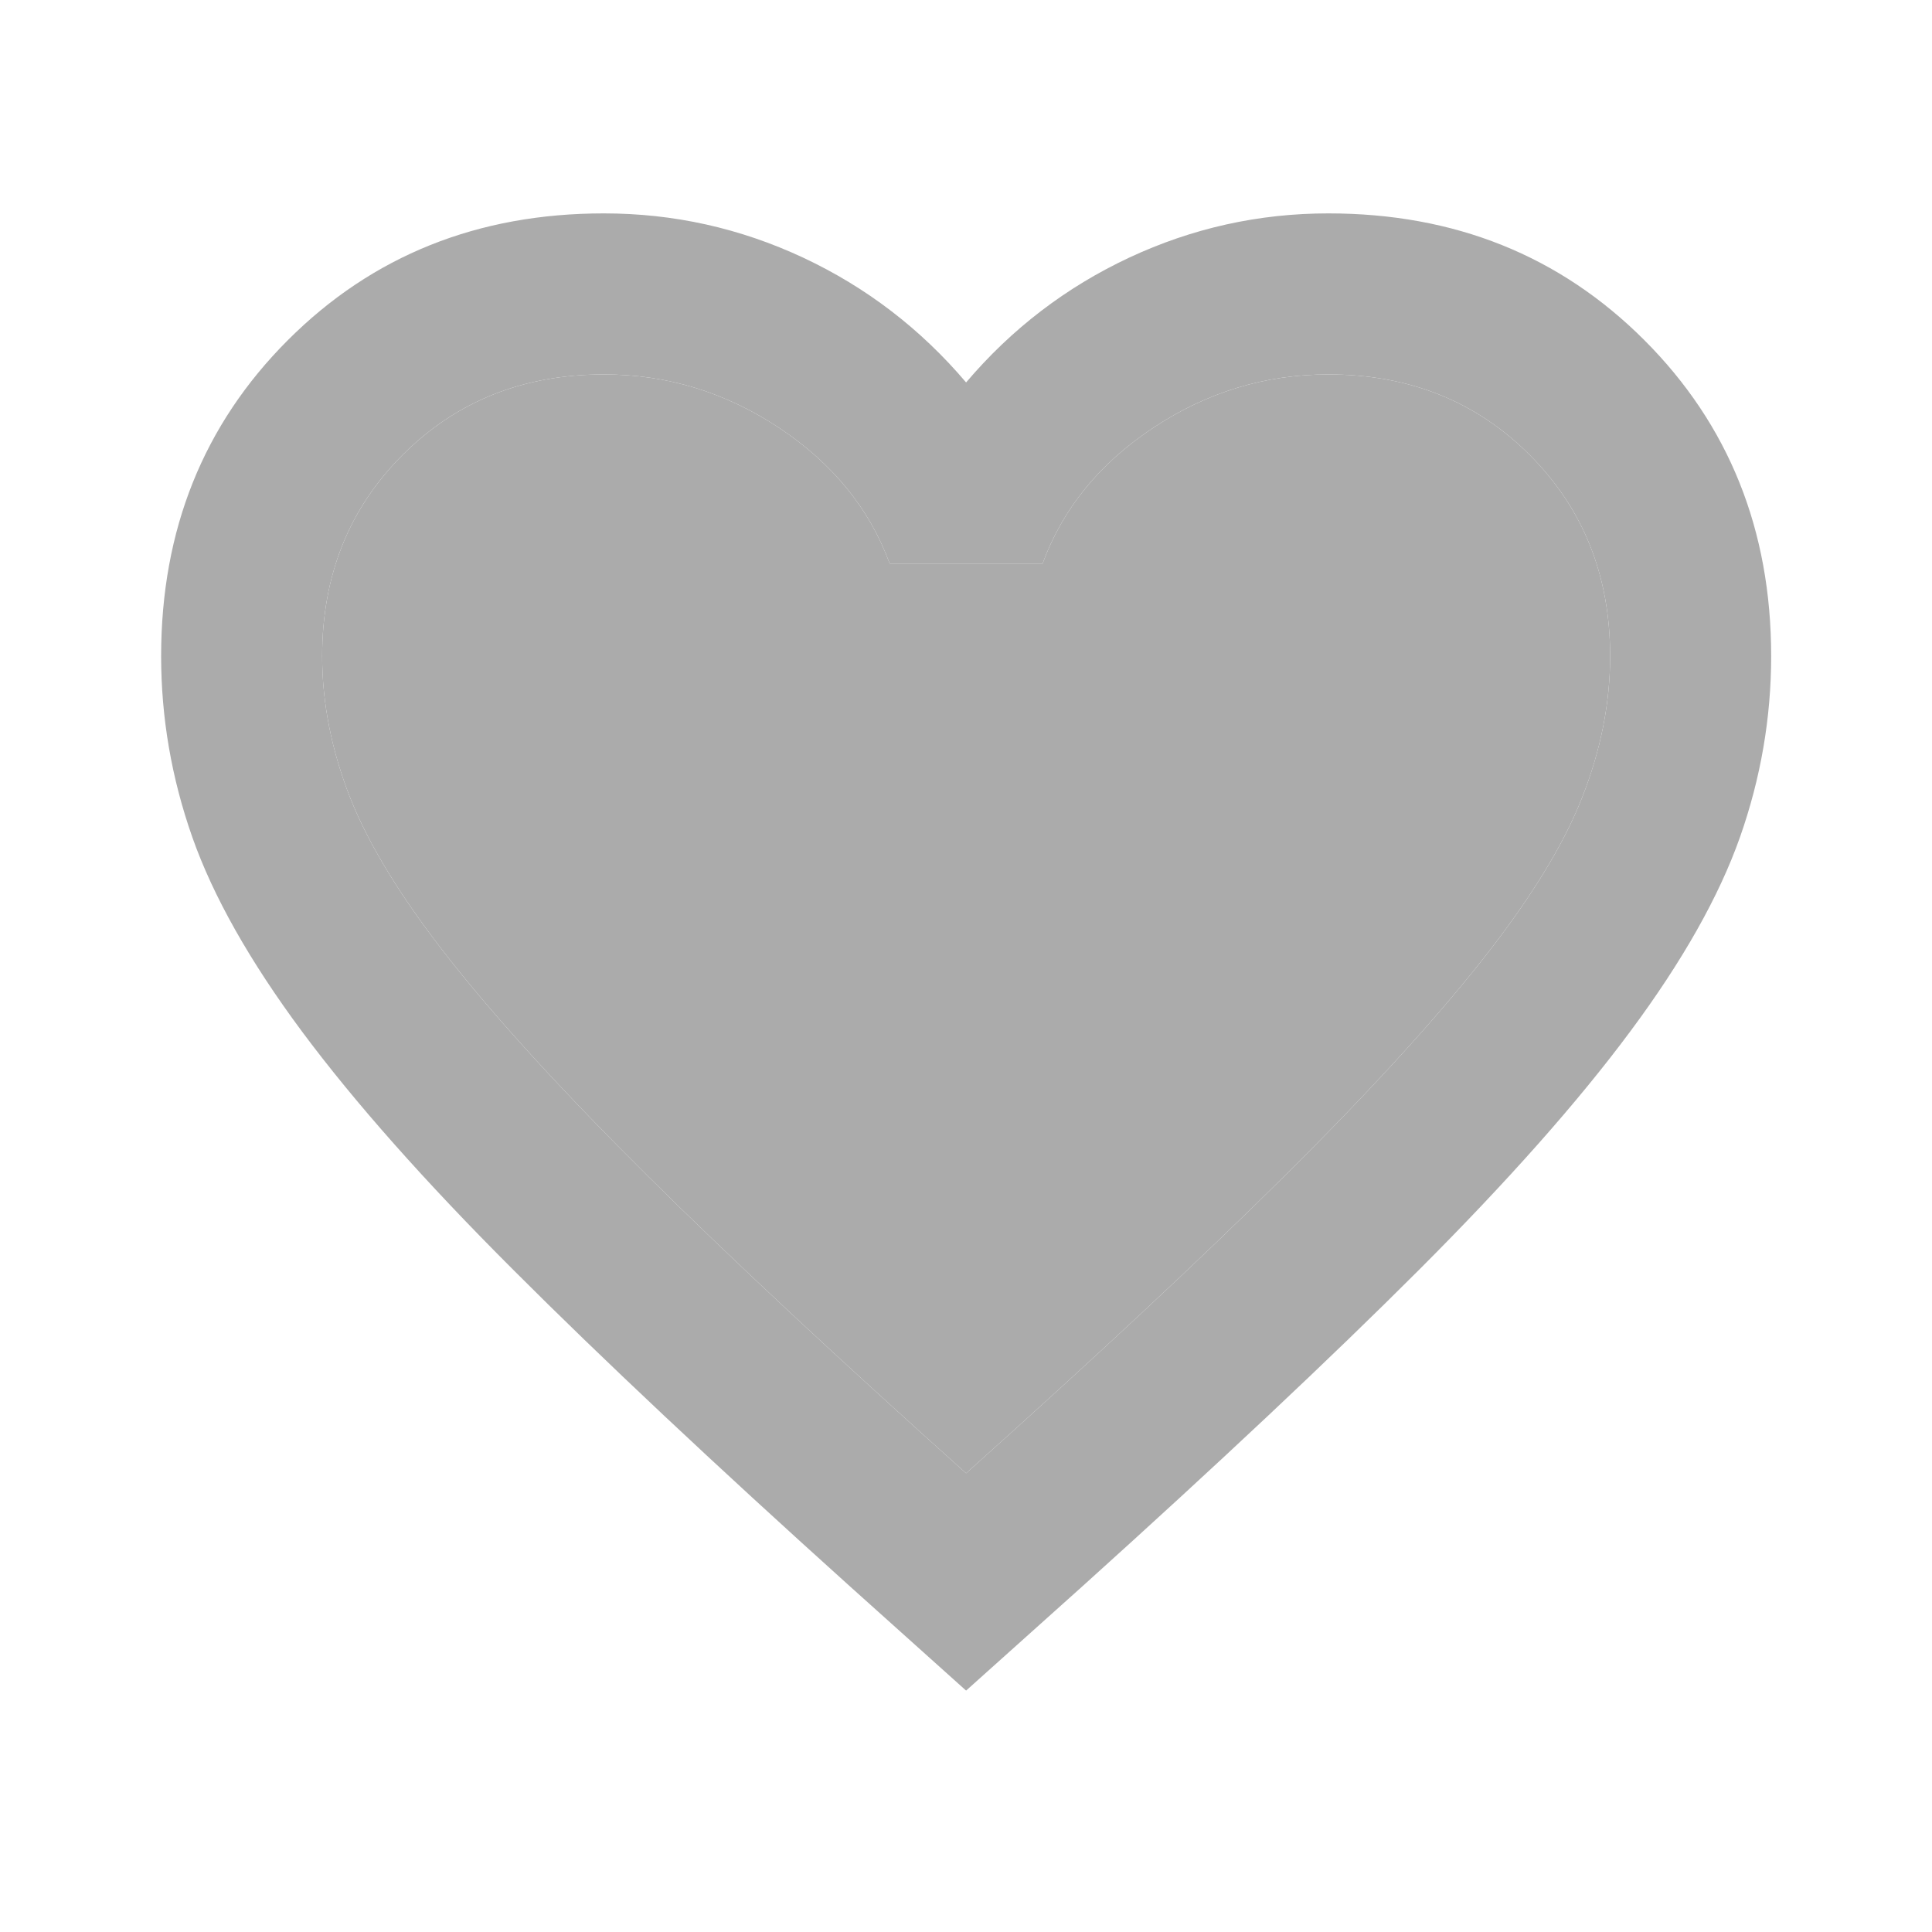 <svg width="20" height="20" viewBox="0 0 20 20" fill="none" xmlns="http://www.w3.org/2000/svg">
<path d="M10.001 17.501L8.793 16.417C7.39 15.153 6.23 14.063 5.314 13.146C4.397 12.23 3.668 11.407 3.126 10.678C2.585 9.949 2.206 9.278 1.991 8.667C1.776 8.056 1.668 7.431 1.668 6.792C1.668 5.487 2.105 4.396 2.98 3.521C3.855 2.646 4.946 2.209 6.251 2.209C6.974 2.209 7.661 2.362 8.314 2.667C8.967 2.973 9.529 3.403 10.001 3.959C10.473 3.403 11.036 2.973 11.689 2.667C12.342 2.362 13.029 2.209 13.751 2.209C15.057 2.209 16.147 2.646 17.022 3.521C17.897 4.396 18.335 5.487 18.335 6.792C18.335 7.431 18.227 8.056 18.012 8.667C17.796 9.278 17.418 9.949 16.876 10.678C16.335 11.407 15.605 12.23 14.689 13.146C13.772 14.063 12.612 15.153 11.21 16.417L10.001 17.501ZM10.001 15.251C11.335 14.056 12.432 13.032 13.293 12.178C14.154 11.324 14.835 10.581 15.335 9.949C15.835 9.317 16.182 8.754 16.376 8.261C16.571 7.768 16.668 7.278 16.668 6.792C16.668 5.959 16.39 5.265 15.835 4.709C15.279 4.153 14.585 3.876 13.751 3.876C13.098 3.876 12.494 4.06 11.939 4.428C11.383 4.796 11.001 5.265 10.793 5.834H9.21C9.001 5.265 8.619 4.796 8.064 4.428C7.508 4.06 6.904 3.876 6.251 3.876C5.418 3.876 4.724 4.153 4.168 4.709C3.612 5.265 3.335 5.959 3.335 6.792C3.335 7.278 3.432 7.768 3.626 8.261C3.821 8.754 4.168 9.317 4.668 9.949C5.168 10.581 5.849 11.324 6.71 12.178C7.571 13.032 8.668 14.056 10.001 15.251Z" fill="#ABABAB"/>
<path d="M10.001 15.251C11.335 14.056 12.432 13.032 13.293 12.178C14.154 11.324 14.835 10.581 15.335 9.949C15.835 9.317 16.182 8.754 16.376 8.261C16.571 7.768 16.668 7.278 16.668 6.792C16.668 5.959 16.39 5.265 15.835 4.709C15.279 4.153 14.585 3.876 13.751 3.876C13.098 3.876 12.494 4.06 11.939 4.428C11.383 4.796 11.001 5.265 10.793 5.834H9.21C9.001 5.265 8.619 4.796 8.064 4.428C7.508 4.06 6.904 3.876 6.251 3.876C5.418 3.876 4.724 4.153 4.168 4.709C3.612 5.265 3.335 5.959 3.335 6.792C3.335 7.278 3.432 7.768 3.626 8.261C3.821 8.754 4.168 9.317 4.668 9.949C5.168 10.581 5.849 11.324 6.71 12.178C7.571 13.032 8.668 14.056 10.001 15.251Z" fill="#ABABAB"/>
</svg>
